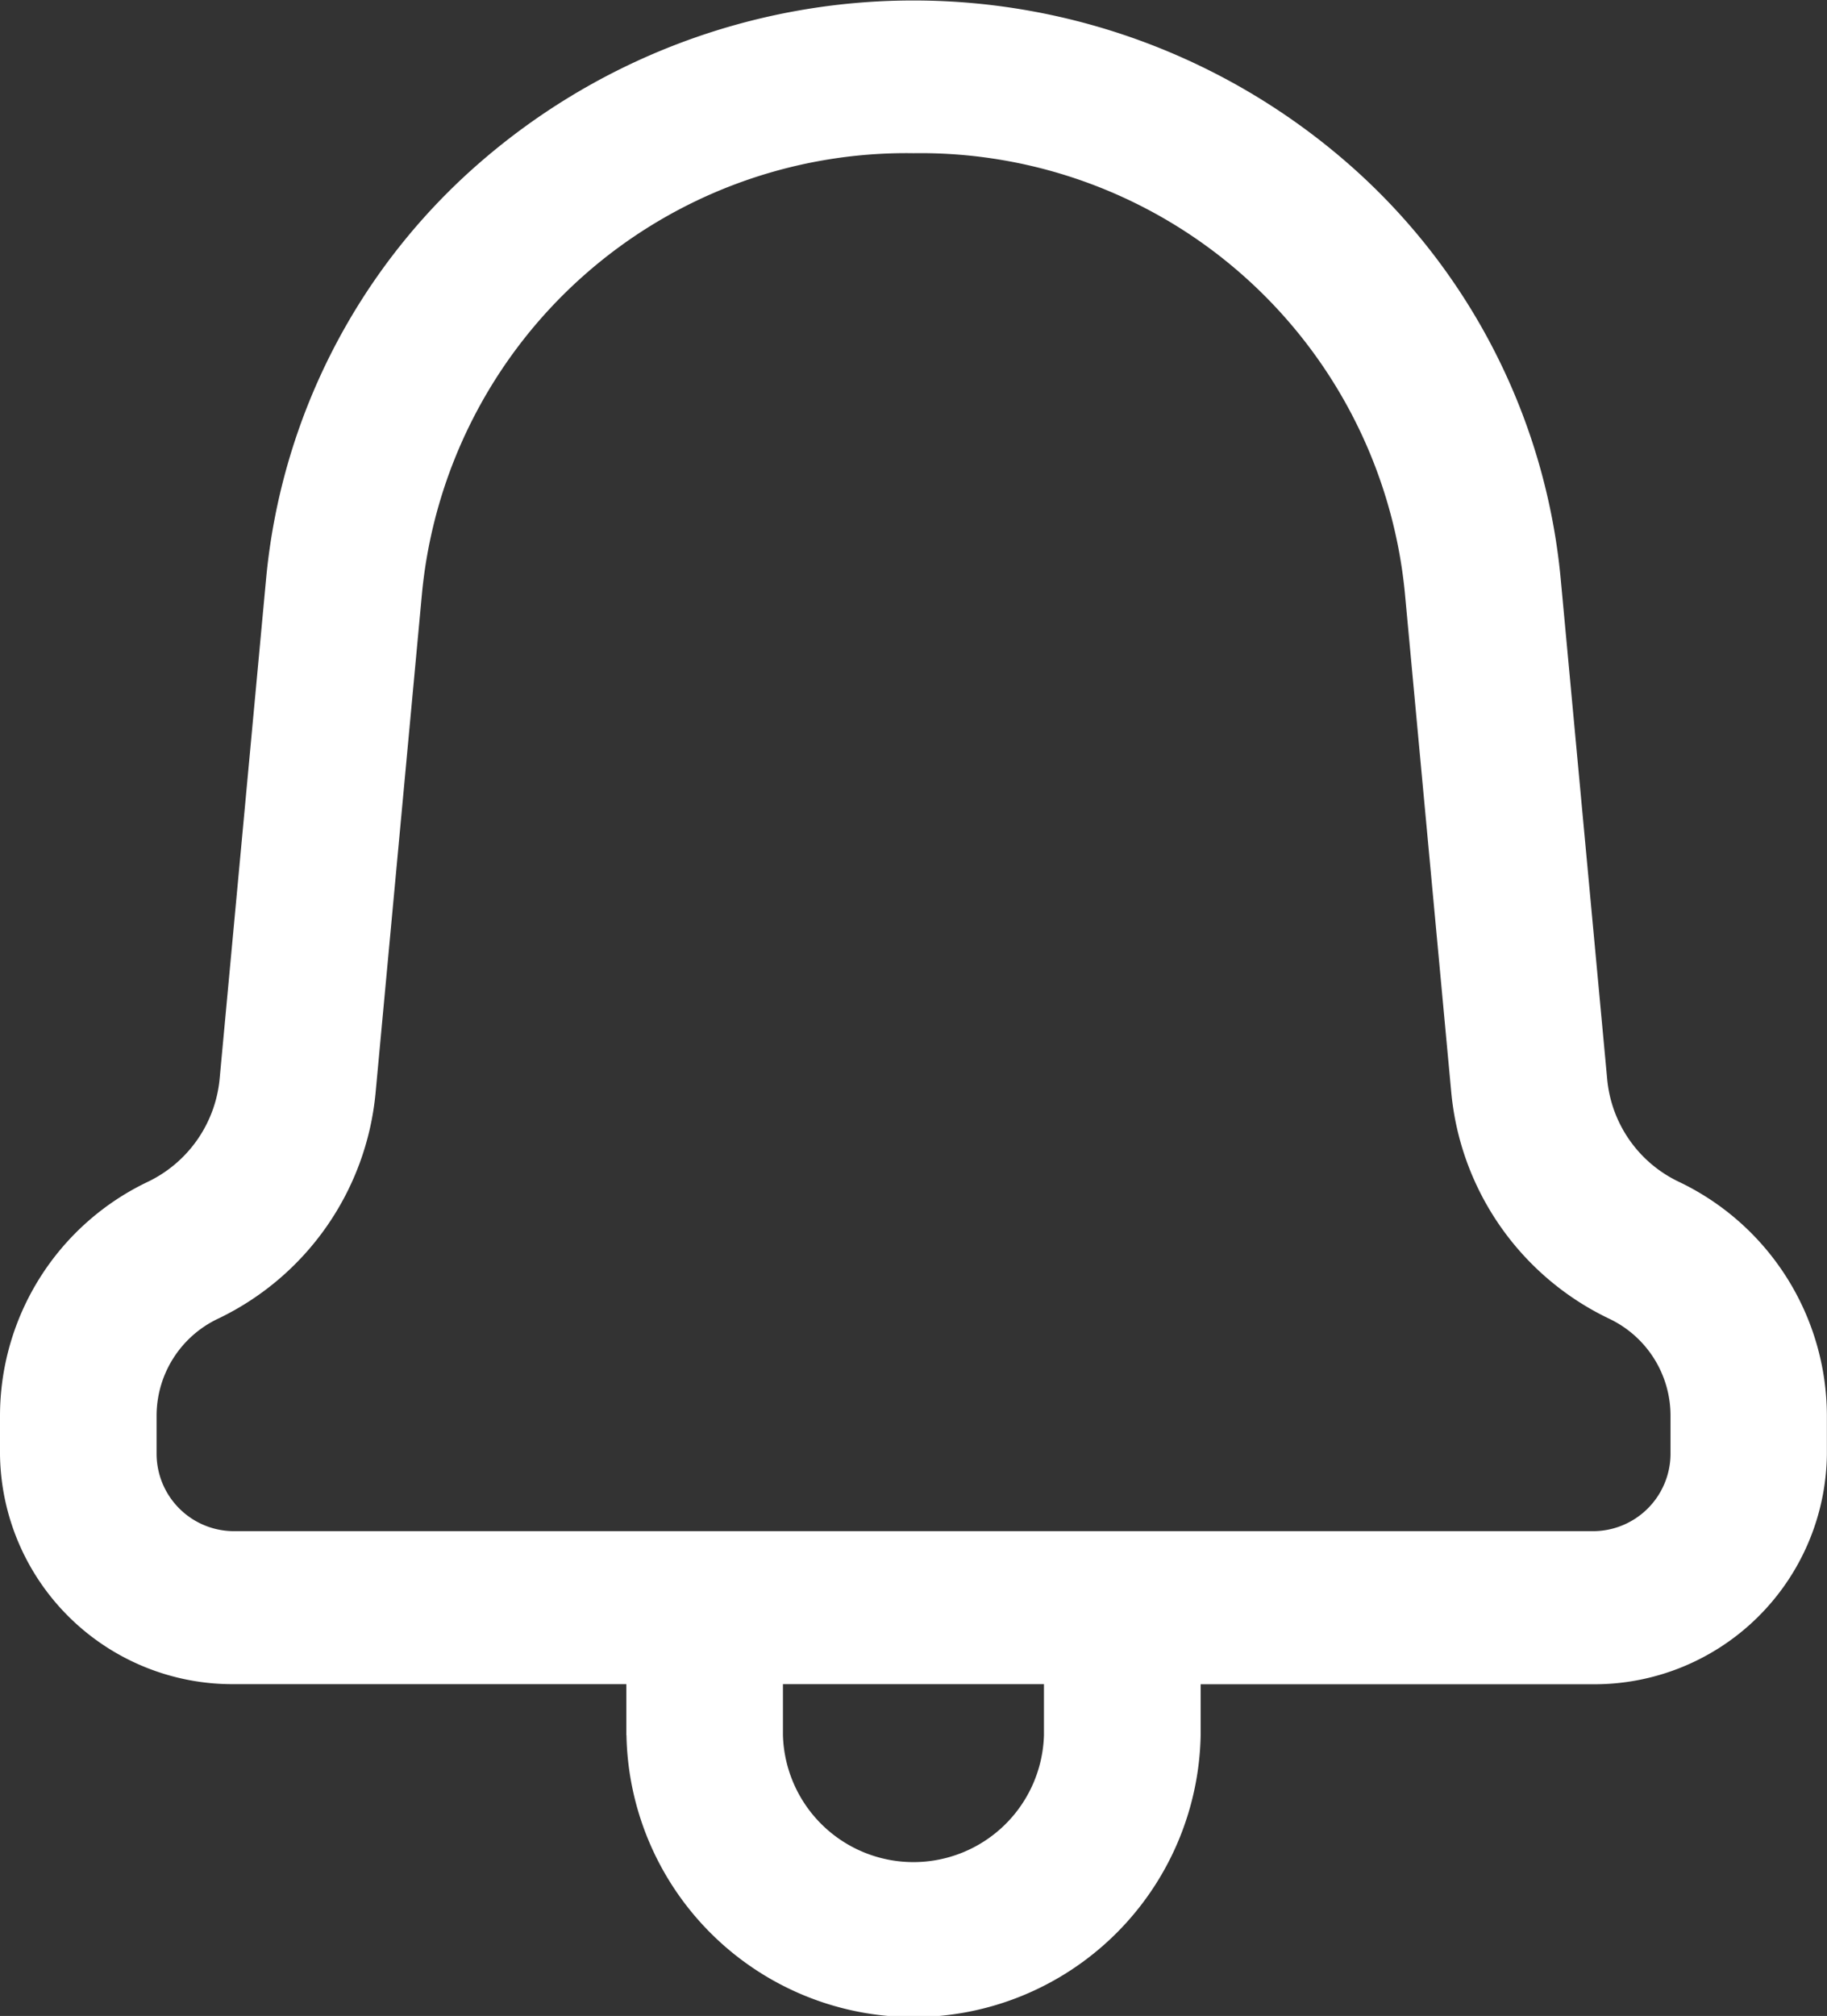 <svg xmlns="http://www.w3.org/2000/svg" width="17.338" height="19.12" viewBox="0 0 17.338 19.12">
  <rect x="0" y="0" width="17.338" height="19.12" fill="#333333" stroke="none"/>
  <path id="Shape" d="M5.944,16.457v-.484H2.229A2.206,2.206,0,0,1,0,13.795v-.369A2.46,2.46,0,0,1,1.4,11.21a1.209,1.209,0,0,0,.684-.975l.442-4.754a5.962,5.962,0,0,1,1.983-3.9,6.274,6.274,0,0,1,8.318,0,5.966,5.966,0,0,1,1.983,3.9l.442,4.754a1.2,1.2,0,0,0,.679.973,2.463,2.463,0,0,1,1.406,2.218v.369a2.207,2.207,0,0,1-2.23,2.179H11.394v.484a2.725,2.725,0,0,1-5.449,0Zm1.486,0a1.239,1.239,0,0,0,2.477,0v-.484H7.43ZM4.006,5.613l-.442,4.754a2.648,2.648,0,0,1-1.495,2.14,1.019,1.019,0,0,0-.583.919v.369a.735.735,0,0,0,.743.727h12.88a.736.736,0,0,0,.744-.727v-.369a1.018,1.018,0,0,0-.58-.918,2.652,2.652,0,0,1-1.5-2.141l-.442-4.754a4.618,4.618,0,0,0-4.662-4.16A4.618,4.618,0,0,0,4.006,5.613Z" fill="#fff"/>
</svg>
